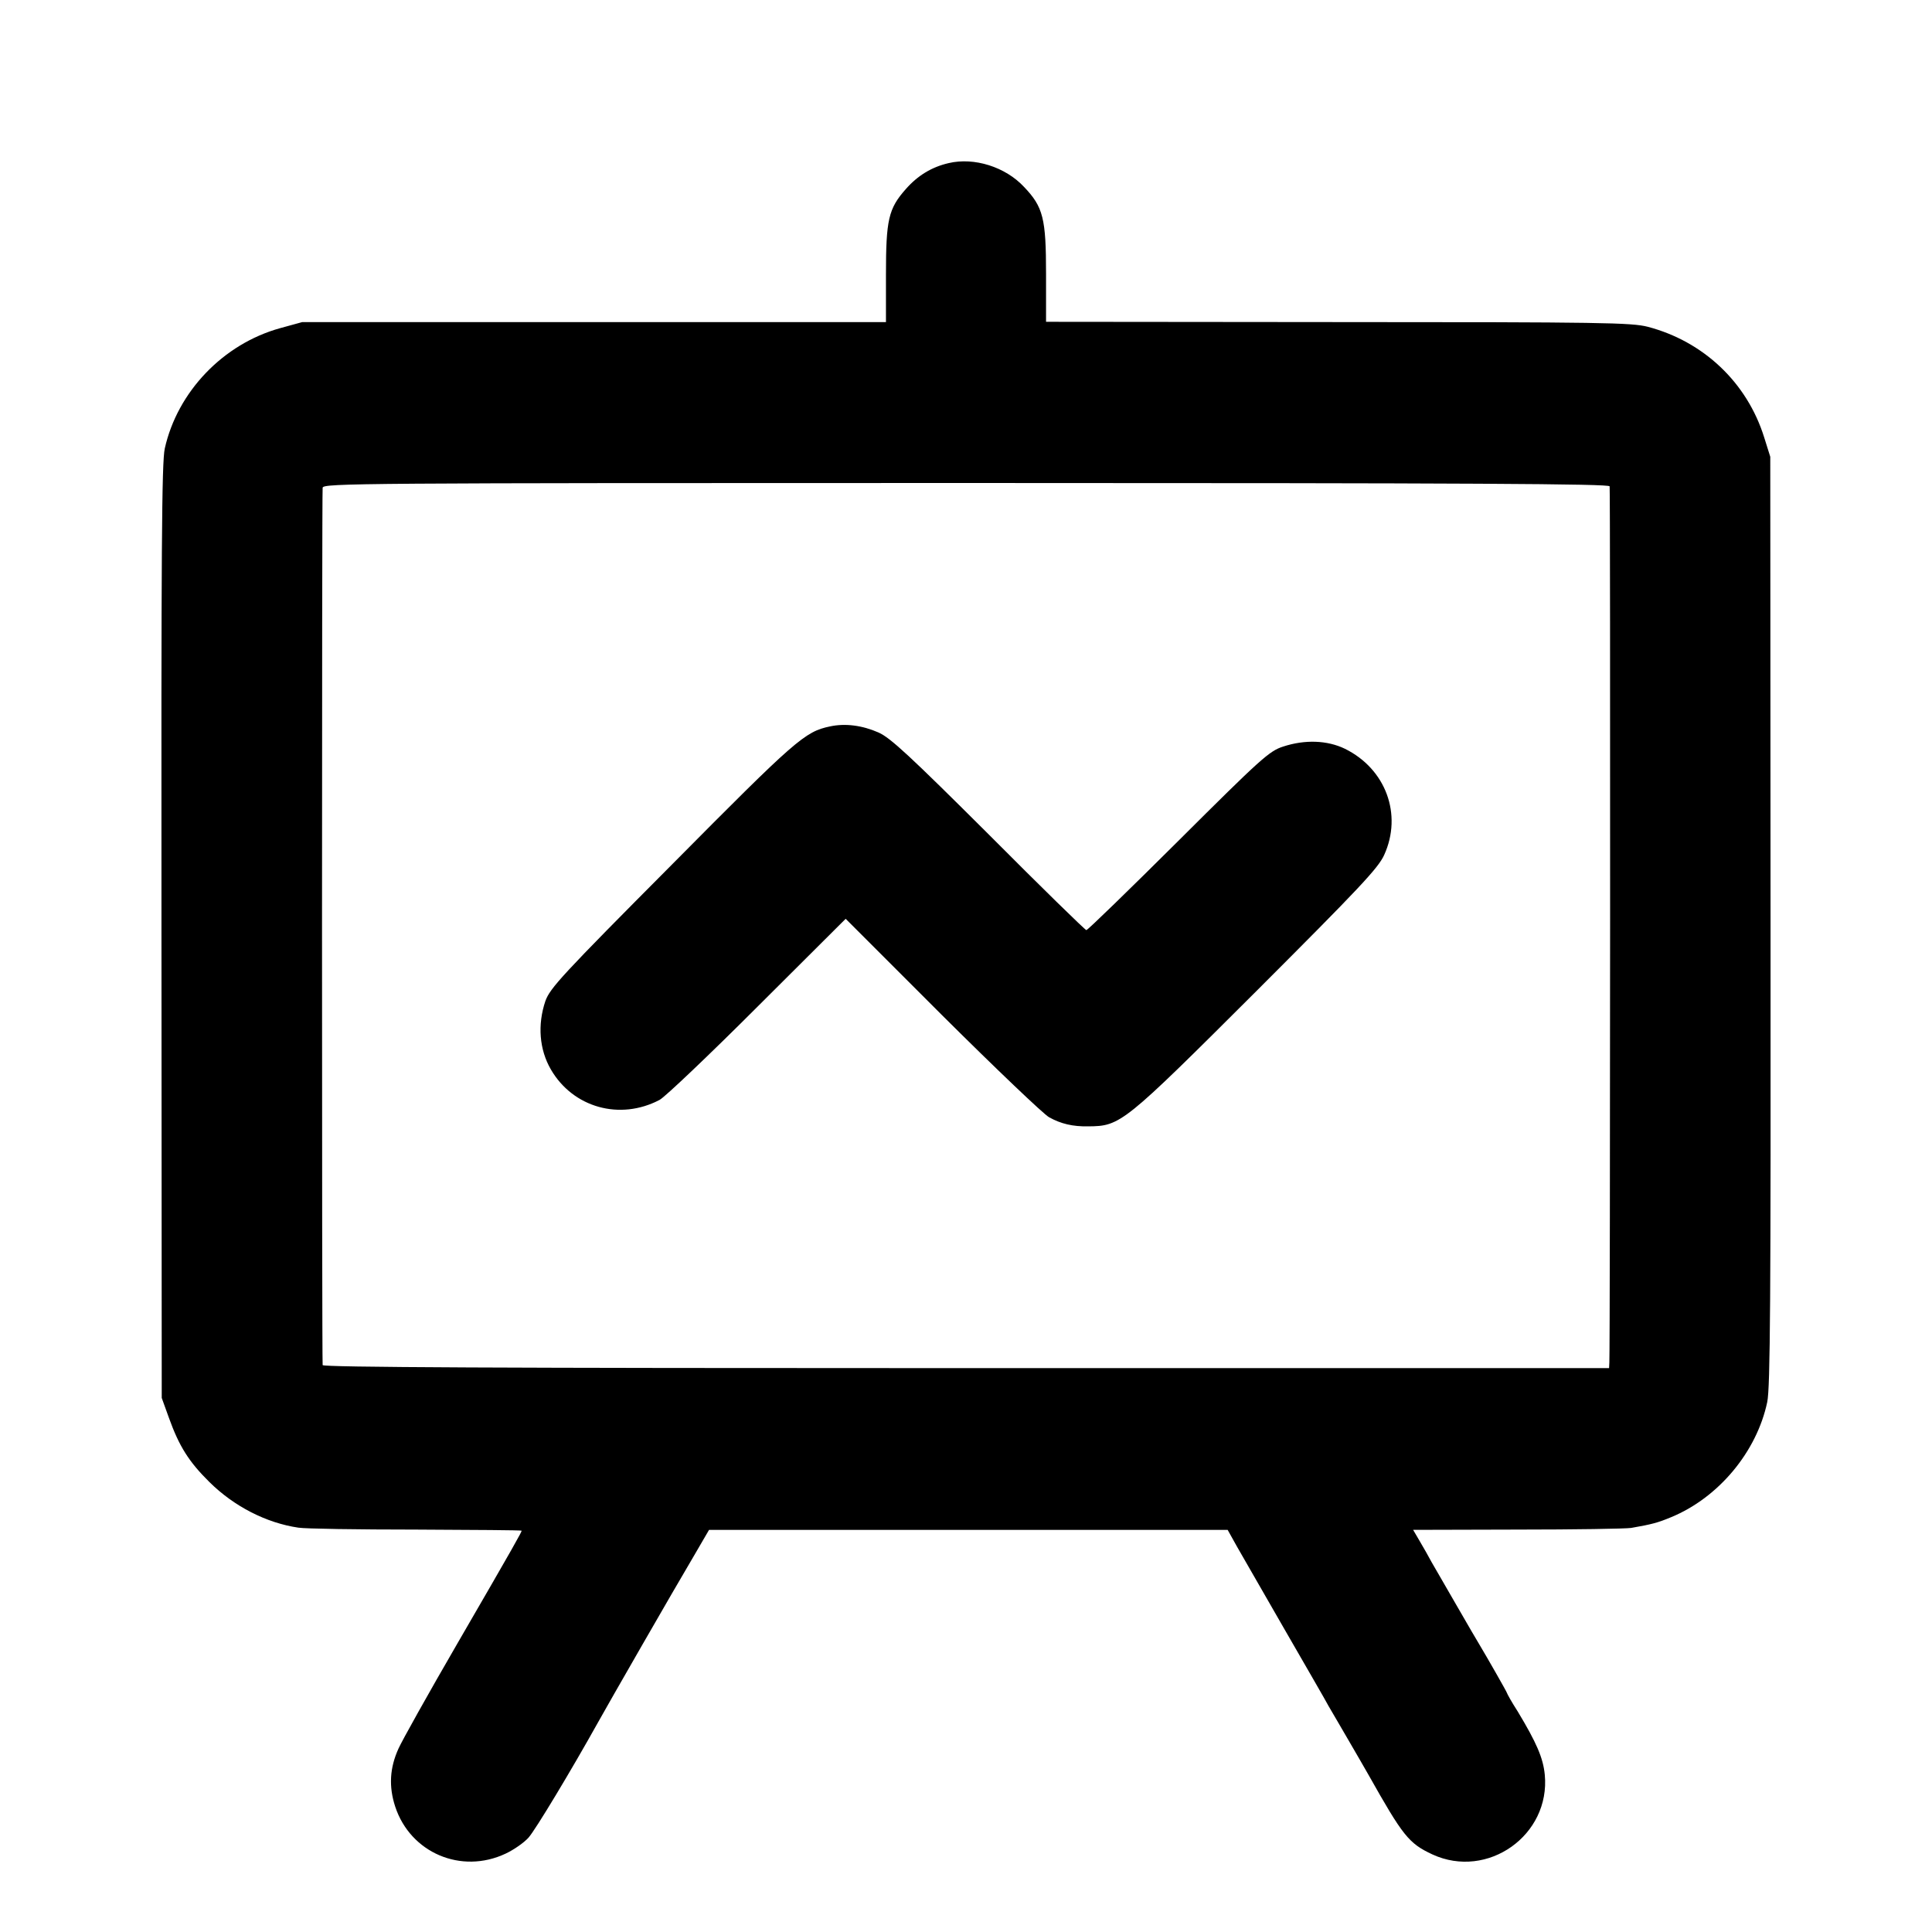 <?xml version="1.0" standalone="no"?>
<!DOCTYPE svg PUBLIC "-//W3C//DTD SVG 20010904//EN"
 "http://www.w3.org/TR/2001/REC-SVG-20010904/DTD/svg10.dtd">
<svg version="1.0" xmlns="http://www.w3.org/2000/svg"
 width="700pt" height="700pt" viewBox="0 0 700 700"
 preserveAspectRatio="xMidYMid meet">
<g transform="translate(0,700) scale(0.1,-0.1)"
fill="#000000" stroke="none">
<path d="M3437 6409 c-61 -14 -112 -45 -155 -94 -63 -71 -72 -111 -72 -310 l0
-172 -1057 0 -1058 0 -80 -22 c-206 -57 -372 -230 -418 -436 -11 -49 -13 -366
-12 -1750 l1 -1690 26 -72 c37 -103 72 -159 147 -233 89 -88 206 -148 322
-165 24 -4 216 -7 427 -7 210 -1 382 -2 382 -4 0 -5 -26 -52 -233 -409 -105
-181 -201 -353 -213 -380 -32 -70 -36 -138 -12 -211 55 -167 239 -246 400
-170 30 14 67 40 83 58 25 28 155 244 252 418 36 65 272 476 349 606 l53 91
939 0 940 0 34 -61 c19 -33 97 -169 173 -301 76 -132 148 -256 159 -277 12
-20 43 -74 70 -120 26 -45 60 -103 74 -128 125 -222 146 -249 232 -289 200
-92 428 70 407 289 -6 61 -30 116 -98 229 -22 34 -39 65 -39 67 0 3 -72 129
-99 174 -14 22 -150 259 -174 300 -10 19 -30 54 -43 76 l-24 41 377 1 c208 0
394 3 413 6 75 13 97 19 145 39 172 71 310 237 348 417 11 53 13 365 12 1745
l-1 1680 -22 70 c-62 199 -220 348 -422 401 -59 15 -163 17 -1122 17 l-1058 1
0 173 c0 201 -10 243 -80 316 -67 72 -180 108 -273 86z m2395 -1171 c3 -11 2
-3104 -1 -3174 l-1 -21 -2330 0 c-1692 0 -2330 3 -2331 11 -3 39 -3 3164 0
3179 3 16 122 17 2331 17 1854 0 2329 -3 2332 -12z"/>
<path d="M3007 4368 c-91 -19 -124 -48 -572 -500 -400 -402 -442 -448 -459
-495 -29 -86 -22 -176 20 -248 80 -138 250 -186 394 -110 19 10 178 161 354
337 l320 319 350 -350 c193 -192 367 -358 387 -369 43 -24 86 -34 142 -33 117
1 126 8 609 490 374 374 441 445 463 493 67 147 6 312 -142 385 -64 31 -145
34 -224 8 -50 -16 -80 -43 -379 -341 -179 -178 -329 -324 -334 -324 -4 0 -164
156 -354 347 -285 284 -356 350 -399 369 -59 26 -121 34 -176 22z"/>
</g>
</svg>
